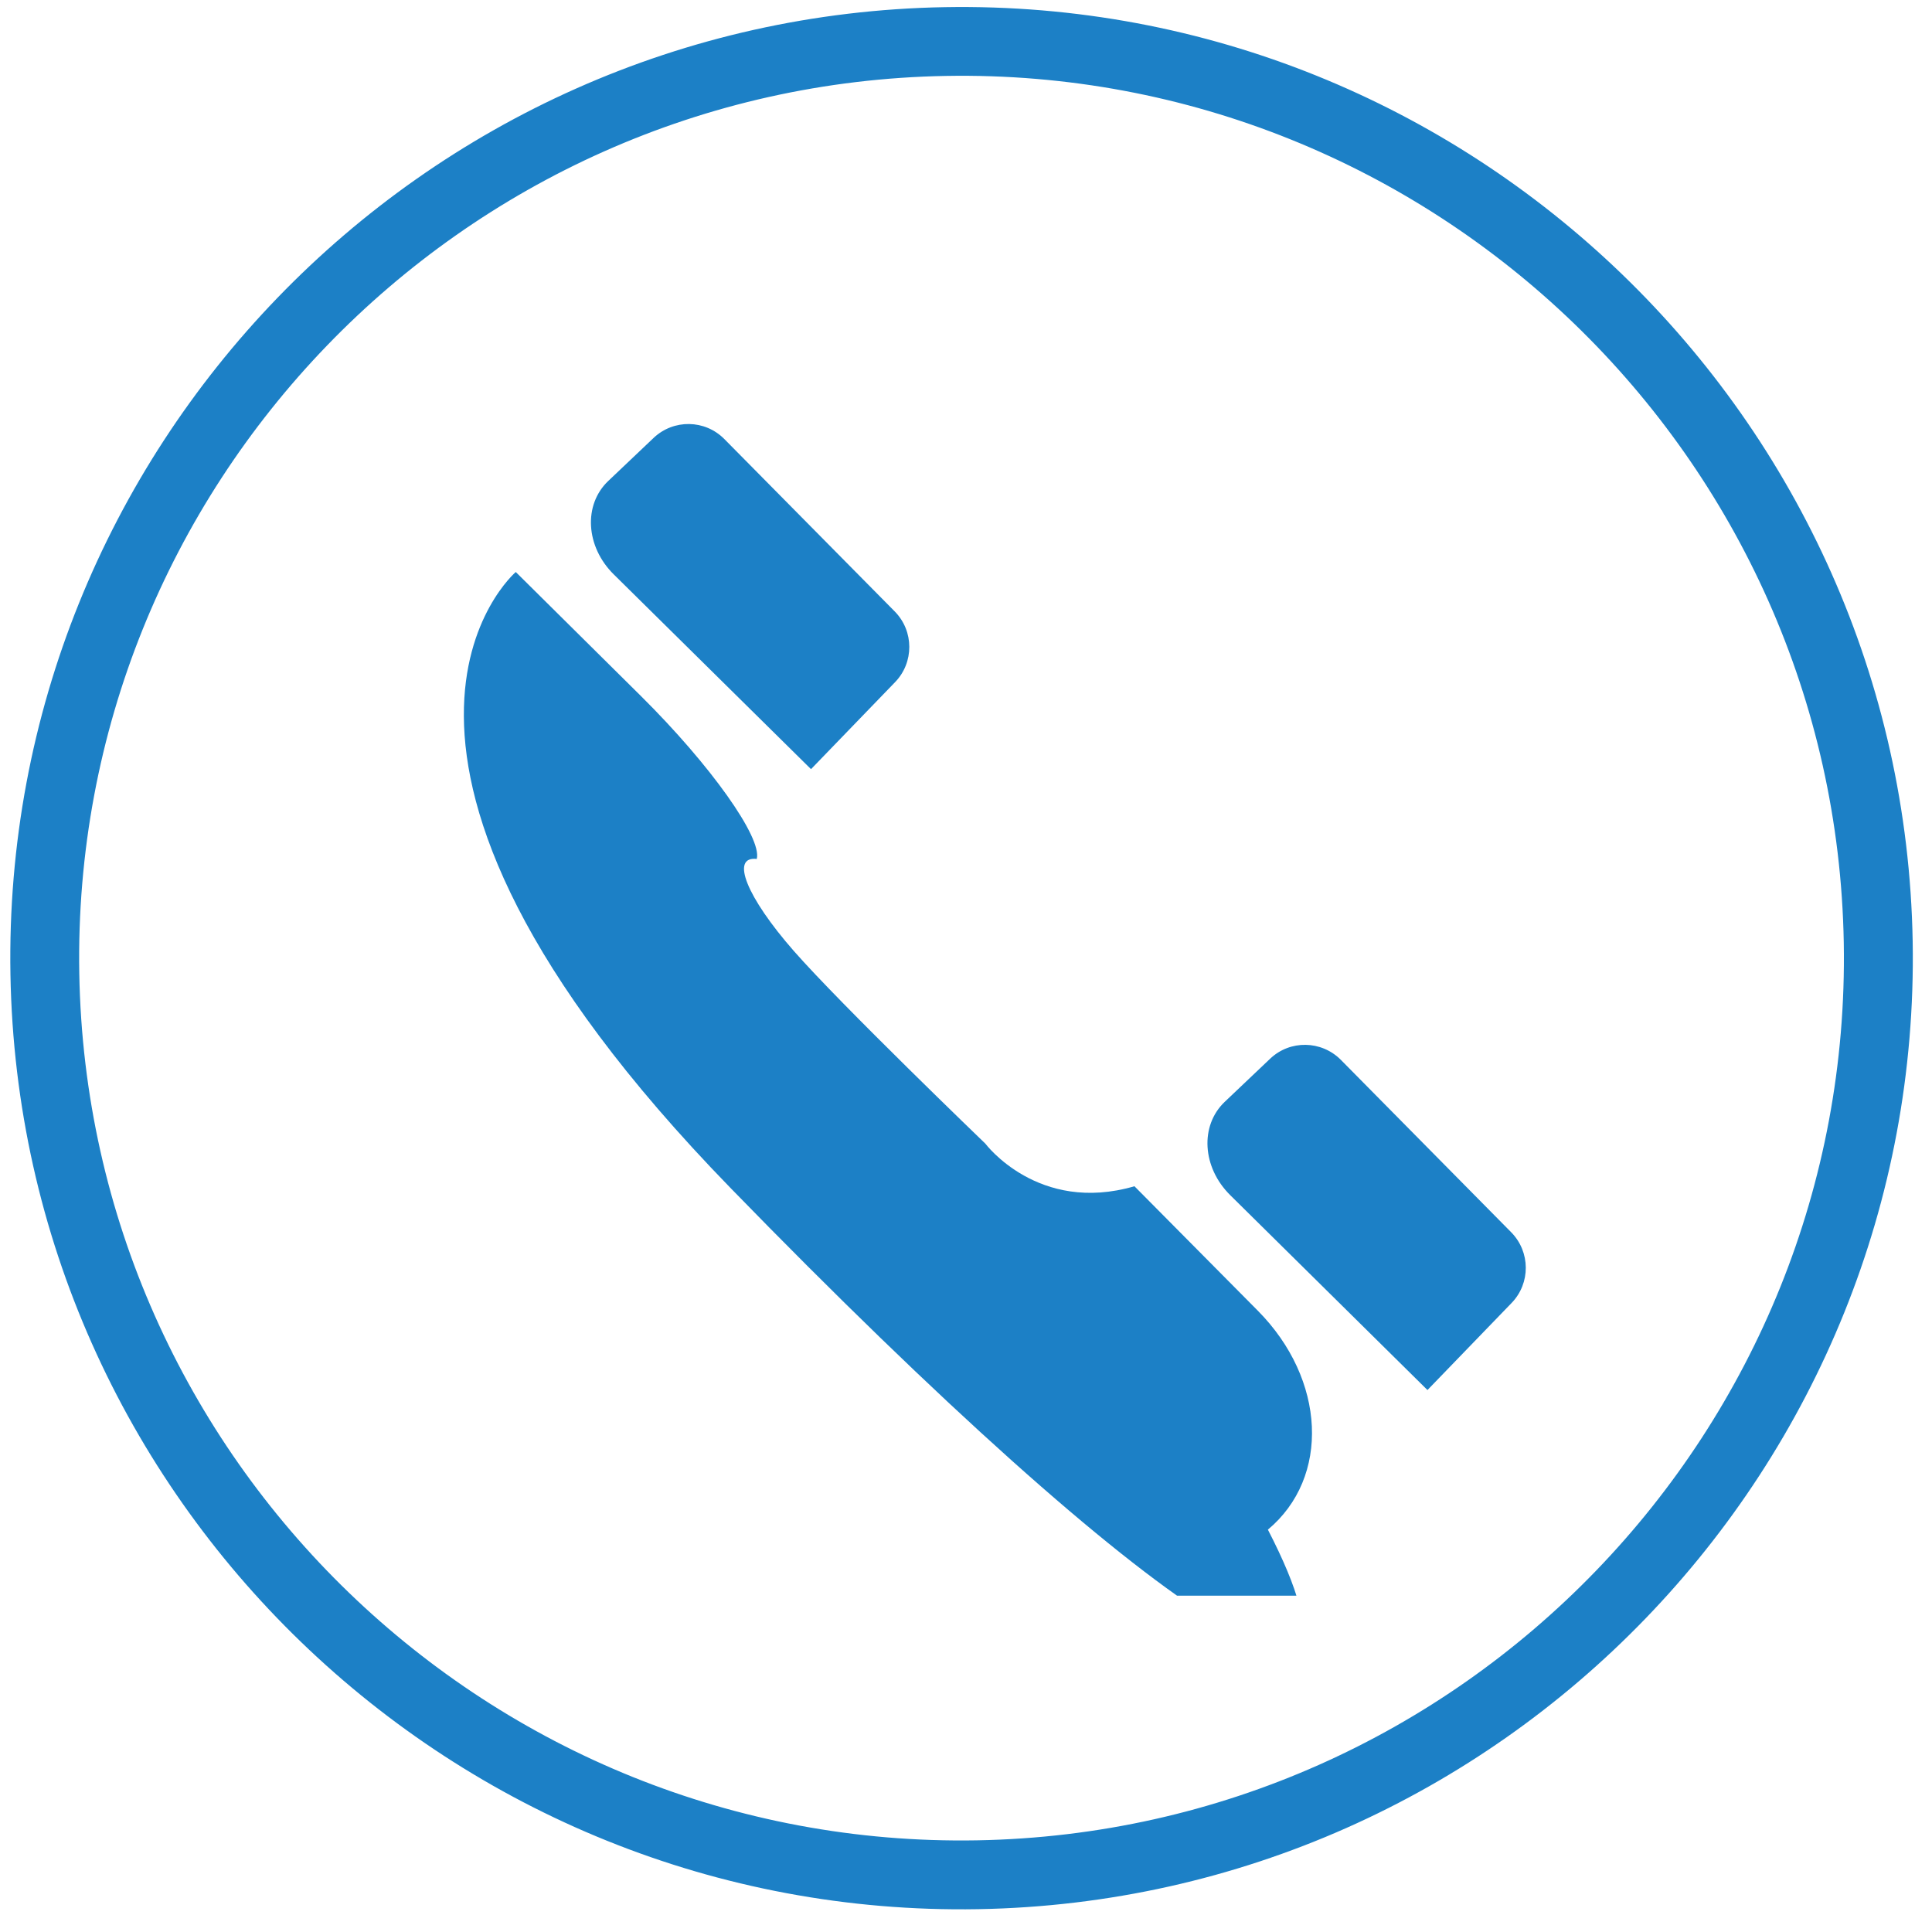 <svg width="27" height="27" viewBox="0 0 27 27" fill="none" xmlns="http://www.w3.org/2000/svg">
<path d="M13.222 1.061C6.423 1.18 0.989 6.807 1.108 13.605C1.226 20.404 6.853 25.838 13.652 25.719C20.452 25.6 25.886 19.974 25.767 13.174C25.648 6.376 20.022 0.942 13.222 1.061ZM13.669 26.681C6.34 26.808 0.274 20.95 0.146 13.621C0.018 6.293 5.876 0.228 13.205 0.1C20.535 -0.028 26.602 5.829 26.73 13.157C26.857 20.486 20.999 26.553 13.669 26.681Z" fill="#1C80C6"/>
<g clip-path="url(#clip0_117_296)">
<mask id="mask0_117_296" style="mask-type:luminance" maskUnits="userSpaceOnUse" x="-7" y="-1" width="43" height="28">
<path d="M-6.5 0.4L-6 27L35.7 26.3L35.3 -0.3L-6.5 0.4Z" fill="white"/>
</mask>
<g mask="url(#mask0_117_296)">
<path d="M8.5 6.722C8.15 7.055 8.184 7.639 8.577 8.027L11.334 10.749L12.509 9.533C12.775 9.258 12.774 8.82 12.505 8.546L10.123 6.136C9.852 5.862 9.414 5.855 9.134 6.12L8.5 6.722Z" fill="#1C80C6"/>
<path d="M17.116 15.398C16.766 15.731 16.8 16.315 17.193 16.703L19.949 19.426L21.125 18.209C21.391 17.934 21.389 17.496 21.12 17.222L18.739 14.812C18.467 14.538 18.028 14.531 17.75 14.796L17.116 15.398Z" fill="#1C80C6"/>
</g>
<path d="M7.208 7.994L8.962 9.732C9.931 10.693 10.653 11.709 10.576 12.004C10.203 11.962 10.434 12.537 11.093 13.289C11.751 14.04 13.771 15.983 13.771 15.983C13.771 15.983 14.508 16.97 15.854 16.578L17.578 18.317C18.53 19.277 18.593 20.647 17.719 21.377C19.5 24.837 16.137 22.698 10.206 16.599C4.274 10.5 7.208 7.994 7.208 7.994Z" fill="#1C80C6"/>
</g>
<defs>
<clipPath id="clip0_117_296">
<rect width="21.1" height="21" fill="white" transform="translate(2.5 1.3)"/>
</clipPath>
</defs>
</svg>
